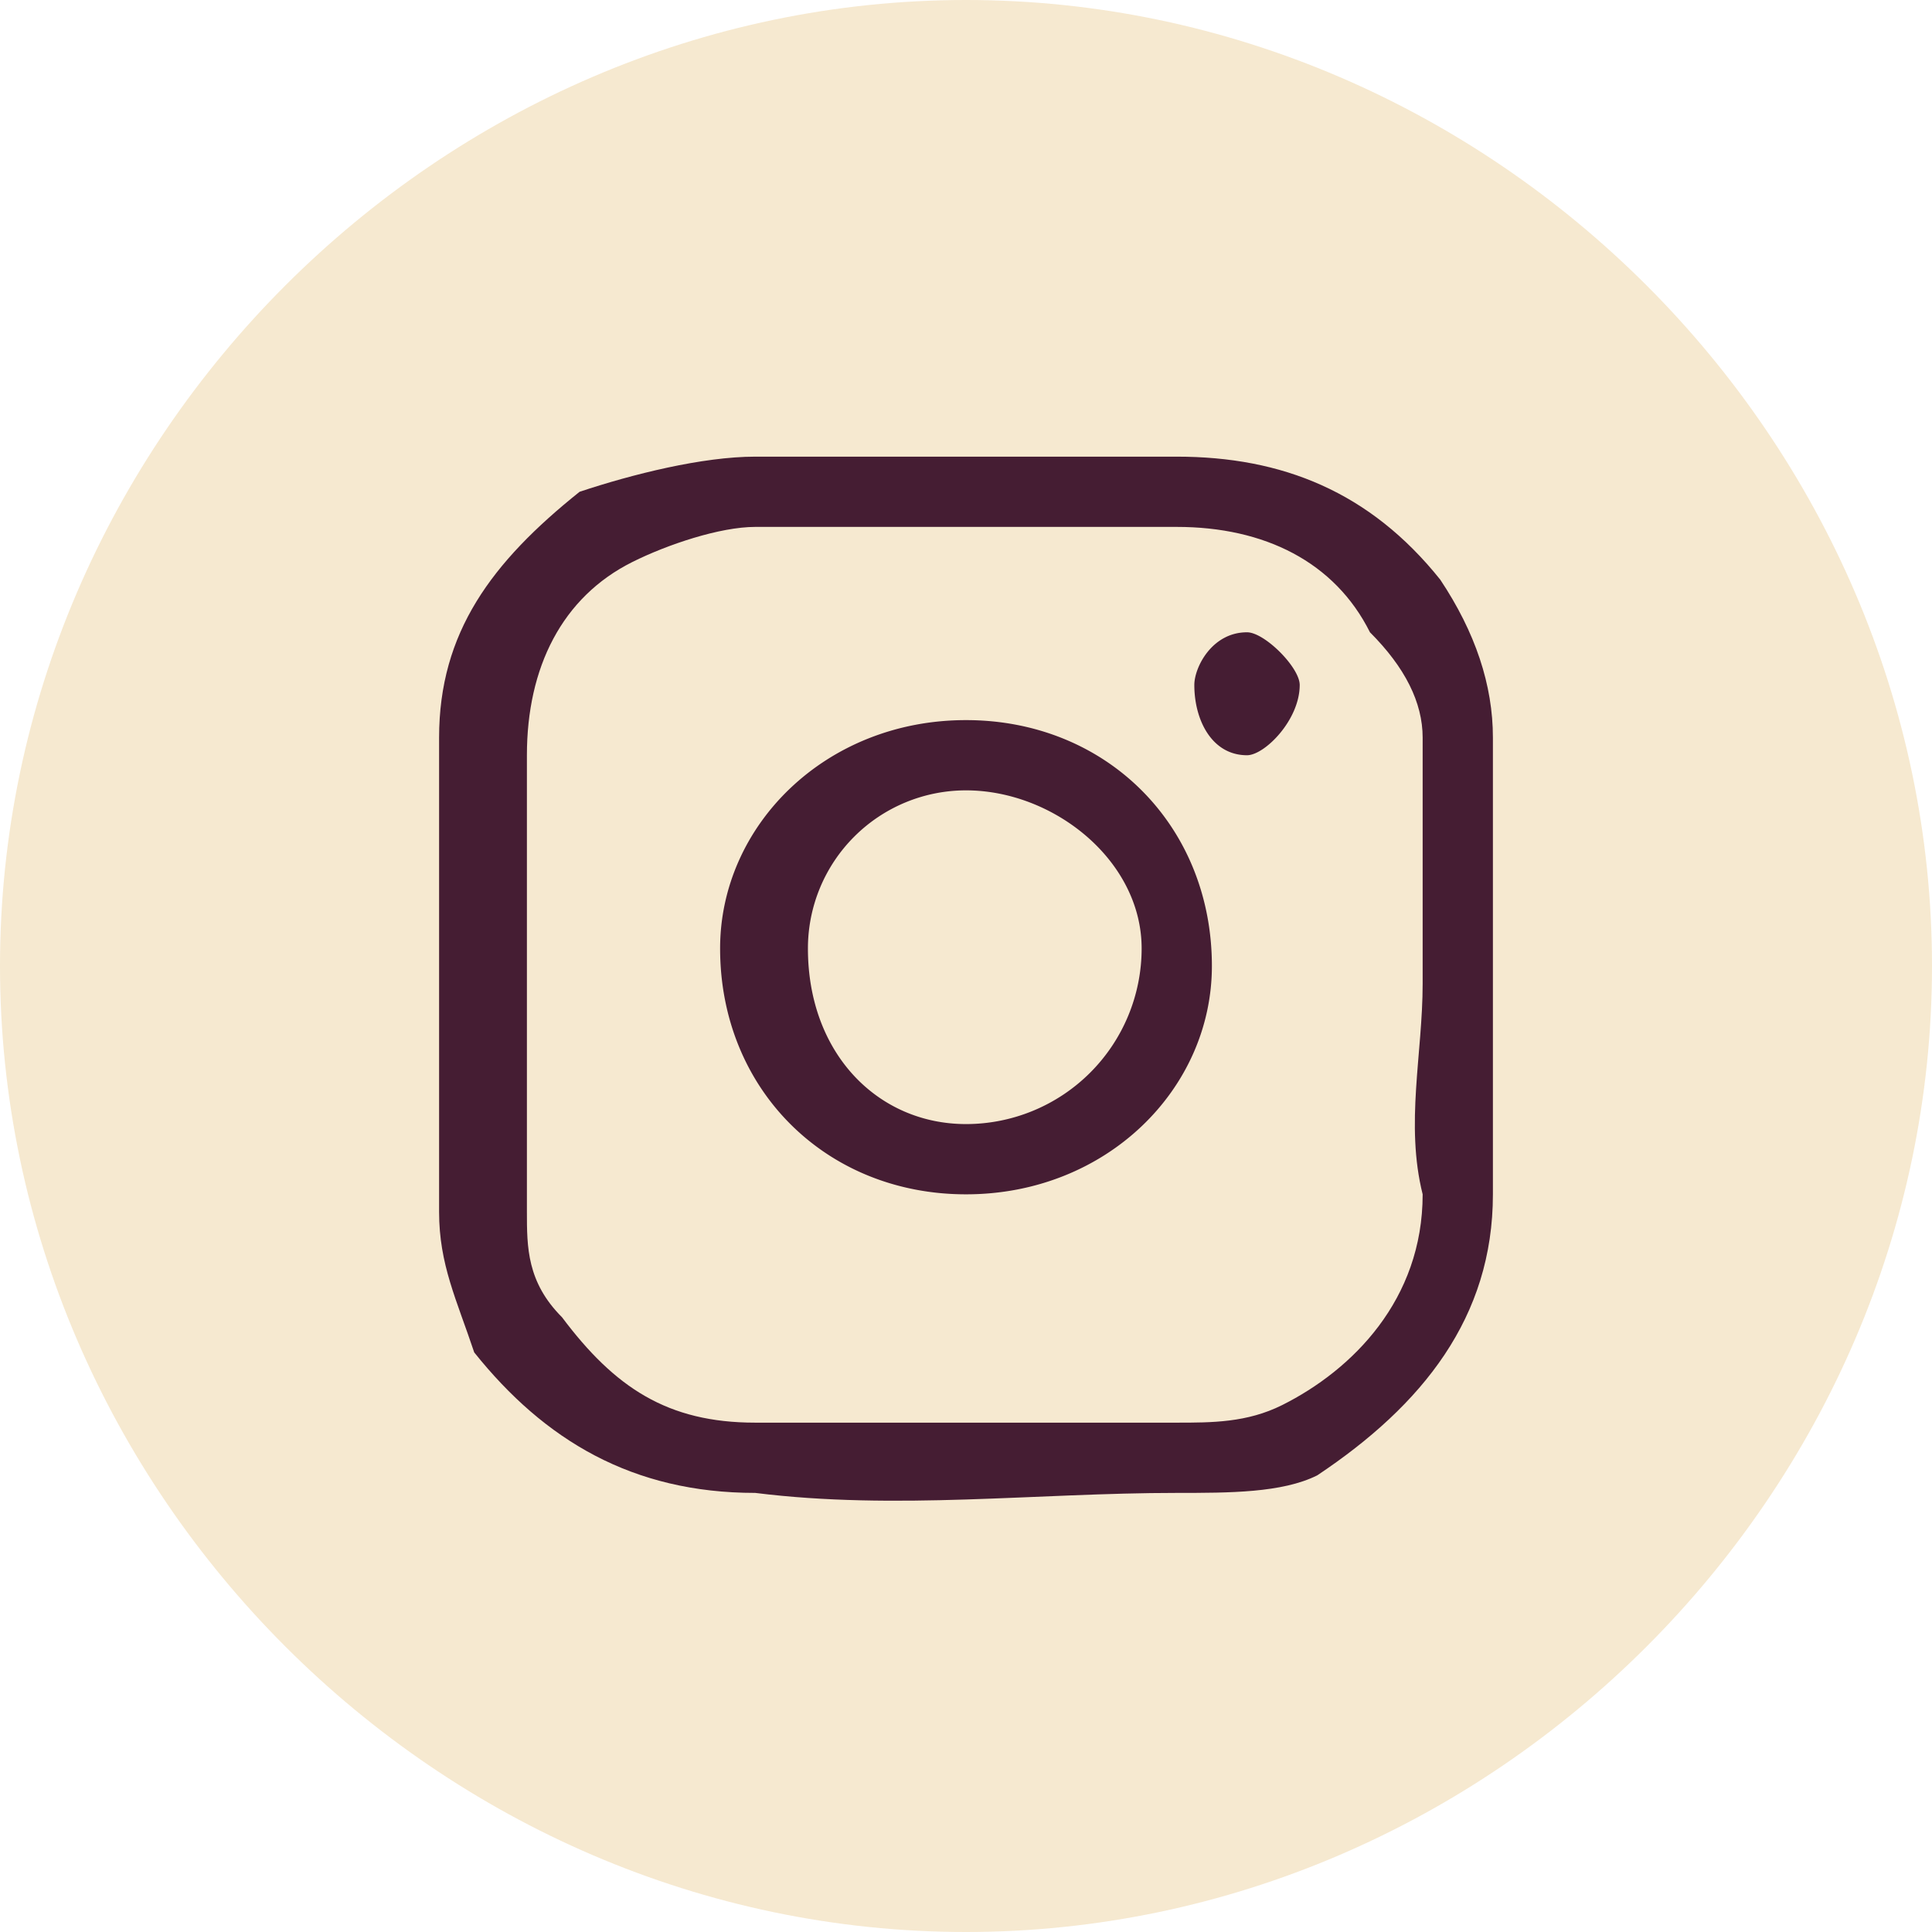 <svg xmlns="http://www.w3.org/2000/svg" width="80" height="80" viewBox="0 0 1.1 1.1" shape-rendering="geometricPrecision" text-rendering="geometricPrecision" image-rendering="optimizeQuality" fill-rule="evenodd" clip-rule="evenodd"><defs><style>.fil1{fill:#451d33}</style></defs><g id="Слой_x0020_1"><g id="_4476907392"><path d="M1.1.55C1.1.25.85 0 .55 0 .25 0 0 .25 0 .55c0 .3.25.55.55.55.3 0 .55-.25.55-.55z" fill="#f6e9d0"/><path class="fil1" d="M.85.56v.12C.85.75.81.8.75.84.73.85.7.85.67.85.59.85.51.86.43.85.36.85.31.82.27.77.26.74.25.72.25.69V.42c0-.06.03-.1.08-.14C.36.27.4.26.43.26h.24c.06 0 .11.02.15.07.02.03.03.06.03.09v.14zm-.04 0V.42C.81.4.8.38.78.36.76.32.72.3.67.3H.43C.41.3.38.31.36.32.32.34.3.38.3.43v.26C.3.71.3.73.32.75c.03.04.06.06.11.06h.24C.69.81.71.81.73.8.77.78.81.74.81.68.8.64.81.6.81.56z"/><path class="fil1" d="M.55.68C.47.68.41.62.41.54.41.47.47.41.55.41c.08 0 .14.06.14.14C.69.62.63.68.55.68zm0-.23a.09.09 0 00-.09.09c0 .06.04.1.09.1a.1.1 0 00.1-.1C.65.49.6.45.55.45zM.74.39C.74.41.72.43.71.43.69.43.68.41.68.39.68.38.69.36.71.36c.01 0 .03.02.03.03z"/></g></g></svg>